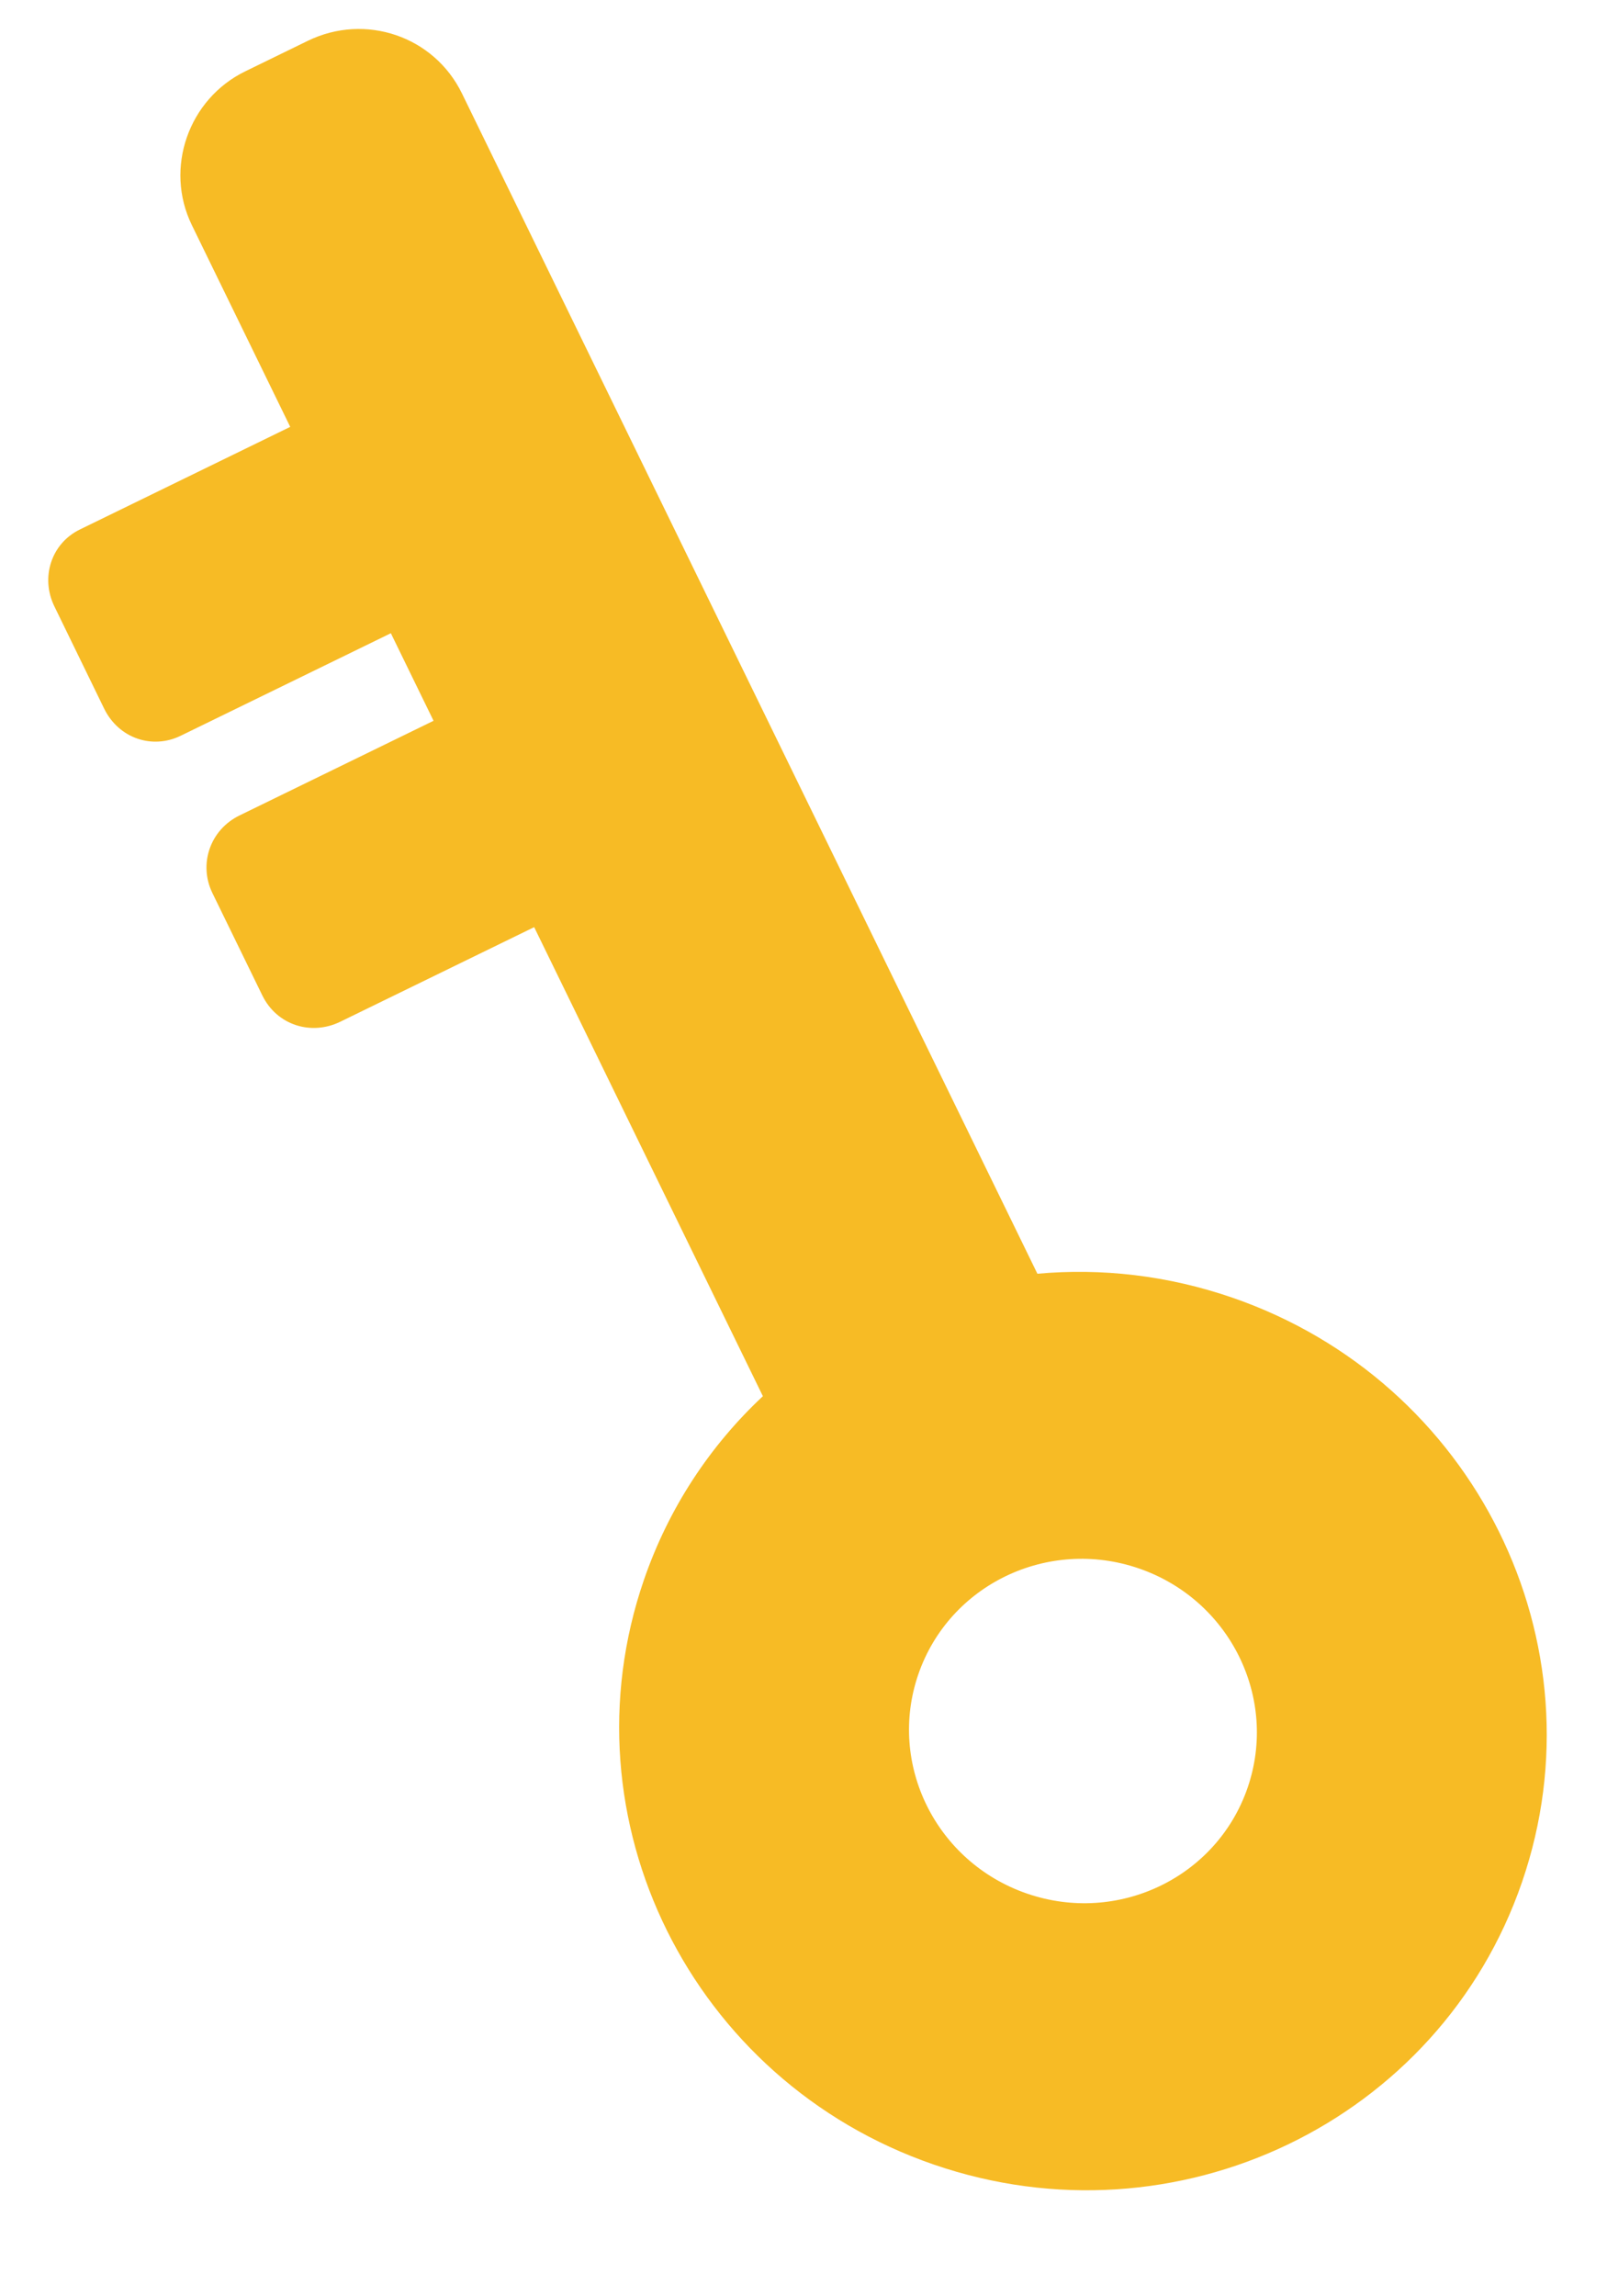 <?xml version="1.0" encoding="UTF-8" standalone="no"?>
<svg width="14px" height="20px" viewBox="0 0 14 20" version="1.1" xmlns="http://www.w3.org/2000/svg" xmlns:xlink="http://www.w3.org/1999/xlink" xmlns:sketch="http://www.bohemiancoding.com/sketch/ns">
    <!-- Generator: Sketch 3.5.1 (25234) - http://www.bohemiancoding.com/sketch -->
    <title>Oval 1</title>
    <desc>Created with Sketch.</desc>
    <defs></defs>
    <g id="Page-1" stroke="none" stroke-width="1" fill="none" fill-rule="evenodd" sketch:type="MSPage">
        <g id="Artboard-20" sketch:type="MSArtboardGroup" transform="translate(-101, -79)" fill="#F7BB25">
            <path d="M106.976,91.876 L110.19,88.662 C110.743,88.955 111.372,89.121 112.04,89.121 C114.245,89.121 116.033,87.31 116.033,85.076 C116.033,82.842 114.245,81.031 112.04,81.031 C109.835,81.031 108.047,82.842 108.047,85.076 C108.047,85.672 108.174,86.238 108.403,86.748 L100.315,94.835 C99.922,95.228 99.926,95.86 100.318,96.253 L100.748,96.683 C101.136,97.071 101.775,97.077 102.166,96.686 L103.548,95.304 L104.989,96.745 C105.186,96.943 105.498,96.935 105.695,96.738 L106.396,96.038 C106.601,95.832 106.596,95.524 106.403,95.331 L104.962,93.89 L105.562,93.29 L106.891,94.619 C107.094,94.823 107.411,94.82 107.608,94.623 L108.309,93.922 C108.514,93.717 108.504,93.404 108.305,93.205 L106.976,91.876 Z M112.04,86.593 C112.867,86.593 113.537,85.914 113.537,85.076 C113.537,84.238 112.867,83.559 112.04,83.559 C111.213,83.559 110.542,84.238 110.542,85.076 C110.542,85.914 111.213,86.593 112.04,86.593 Z" id="Oval-1" sketch:type="MSShapeGroup" transform="translate(108.027, 89.004) rotate(-251) translate(-108.027, -89.004) "></path>
        </g>
    </g>
</svg>